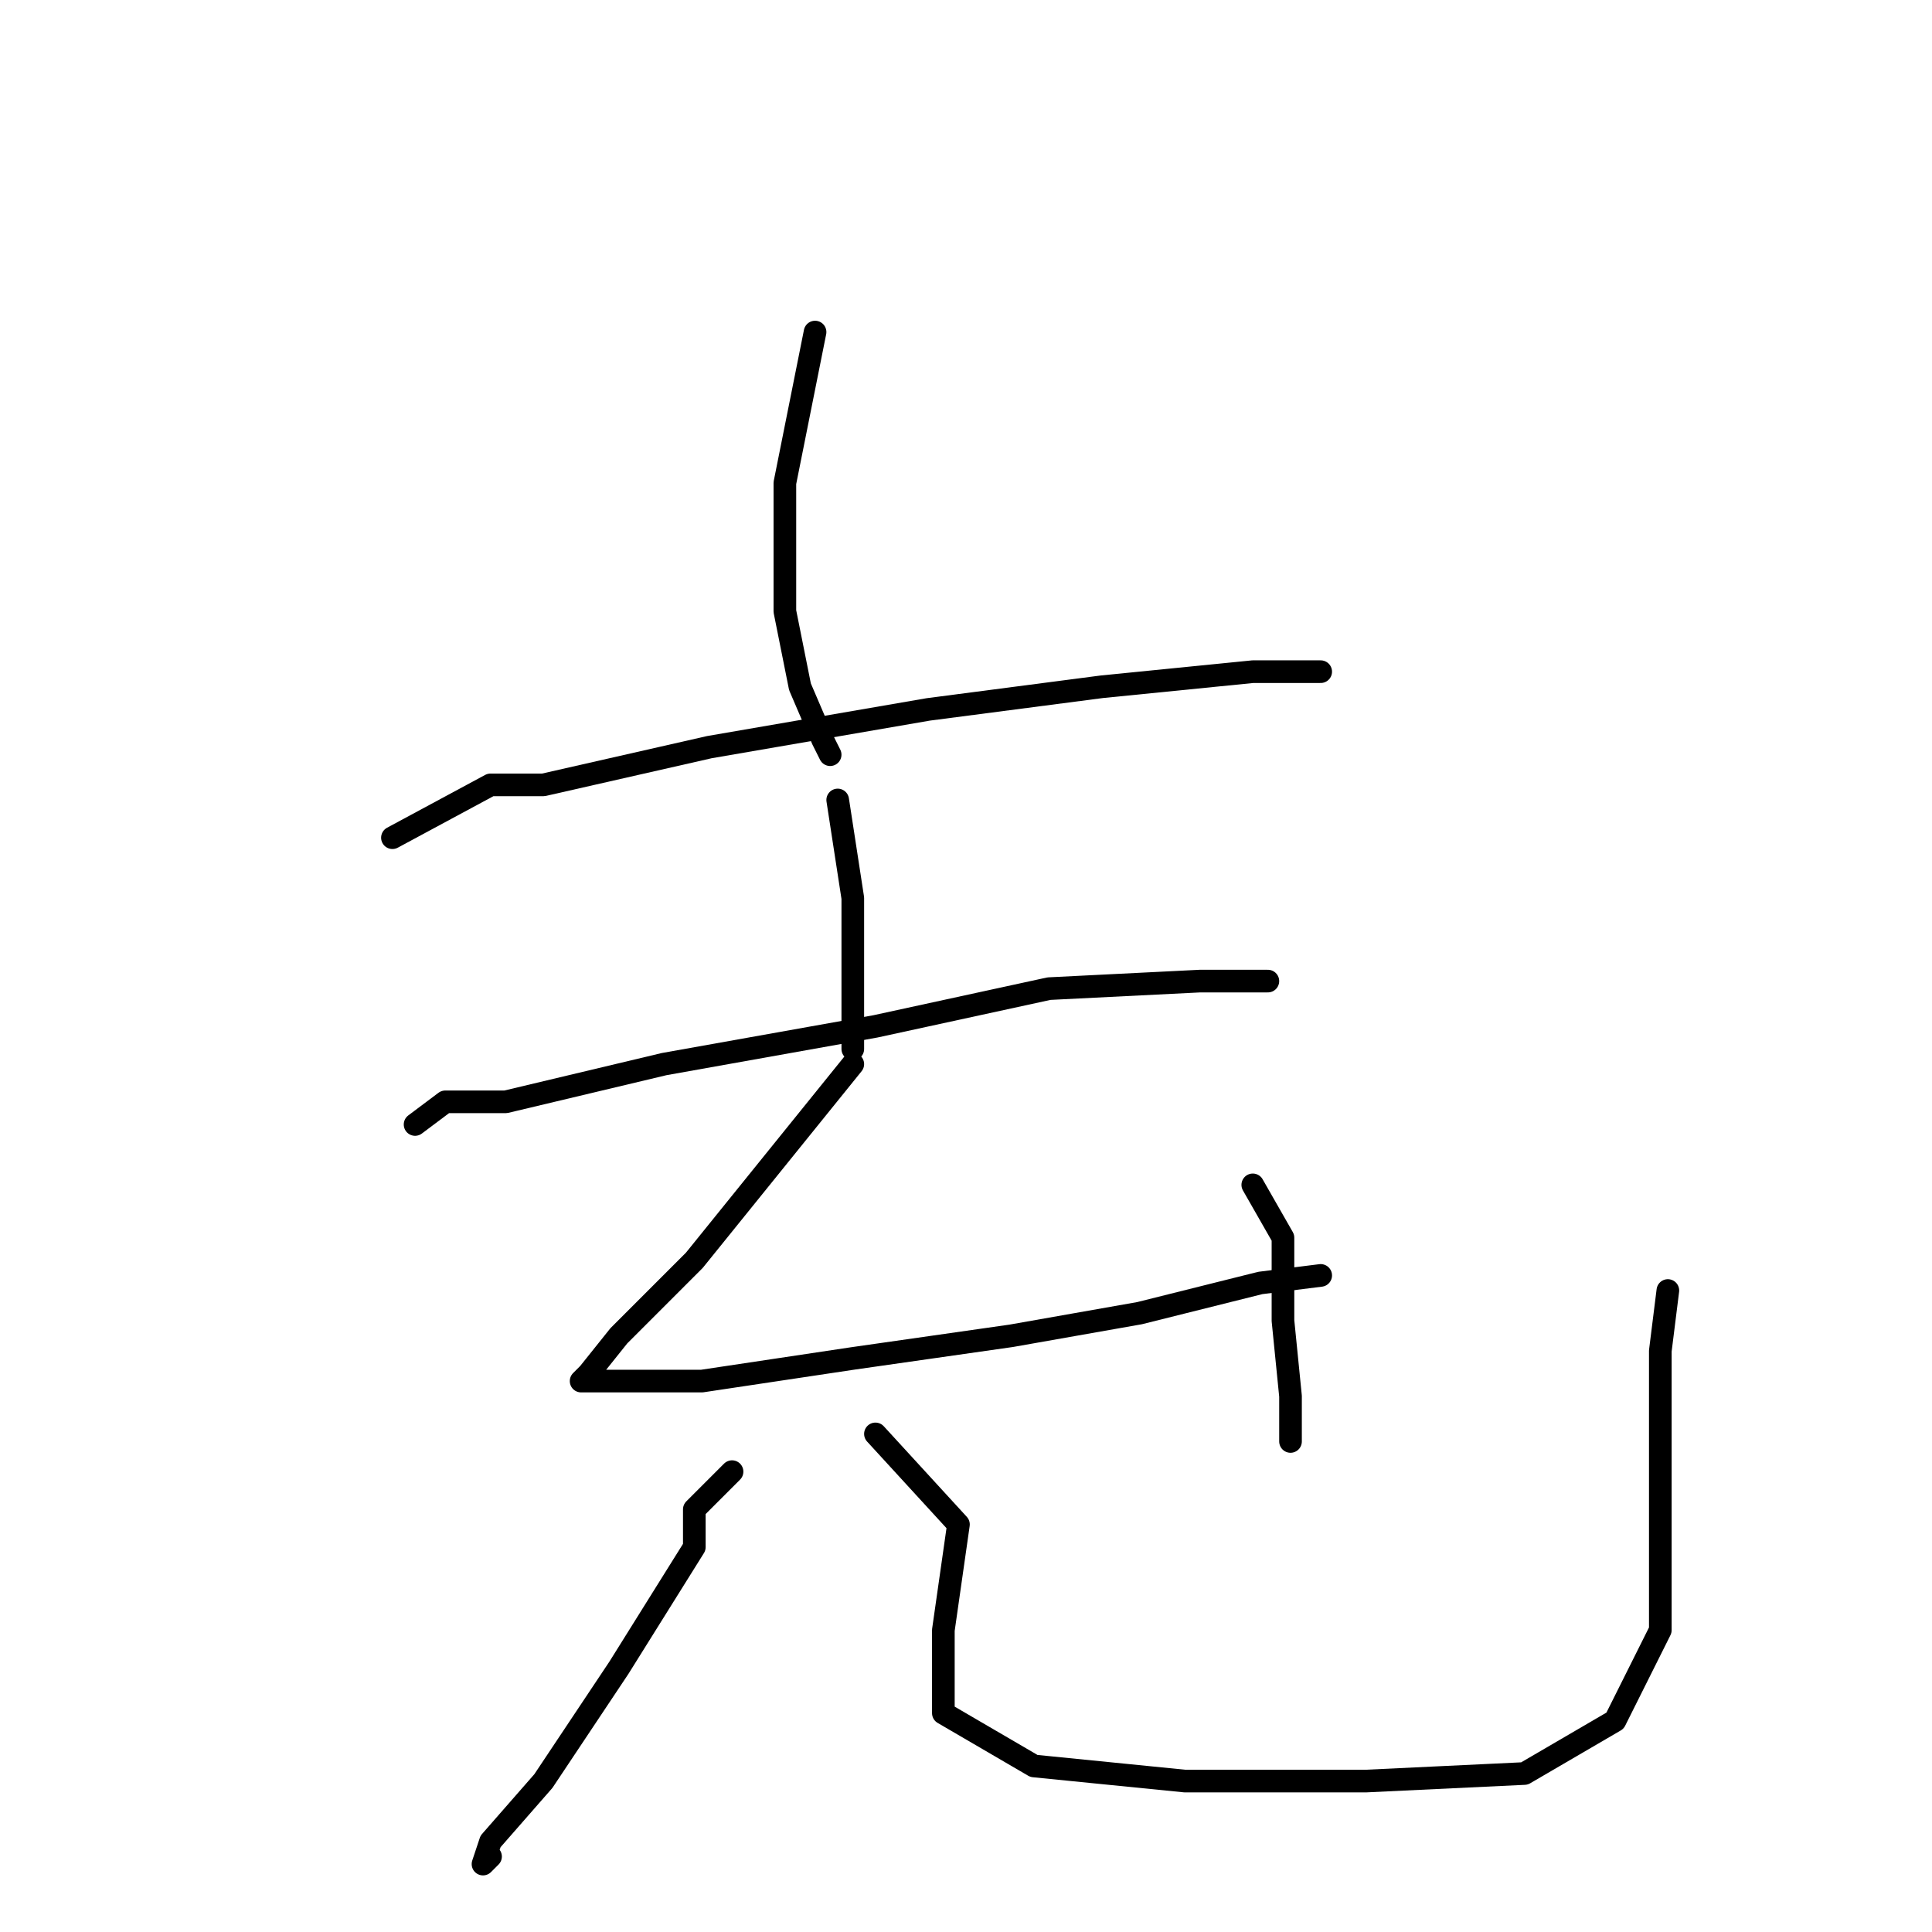 <?xml version="1.0" standalone="no"?>
    <svg width="256" height="256" xmlns="http://www.w3.org/2000/svg" version="1.1">
    <polyline stroke="black" stroke-width="3" stroke-linecap="round" fill="transparent" stroke-linejoin="round" points="108 44 104 64 104 70 104 81 106 91 109 98 110 100 110 100 " />
        <polyline stroke="black" stroke-width="3" stroke-linecap="round" fill="transparent" stroke-linejoin="round" points="52 111 65 104 72 104 94 99 123 94 146 91 166 89 175 89 175 89 " />
        <polyline stroke="black" stroke-width="3" stroke-linecap="round" fill="transparent" stroke-linejoin="round" points="111 106 113 119 113 126 113 133 113 139 113 139 " />
        <polyline stroke="black" stroke-width="3" stroke-linecap="round" fill="transparent" stroke-linejoin="round" points="55 149 59 146 67 146 88 141 116 136 139 131 159 130 168 130 168 130 " />
        <polyline stroke="black" stroke-width="3" stroke-linecap="round" fill="transparent" stroke-linejoin="round" points="113 141 92 167 82 177 78 182 77 183 78 183 93 183 113 180 134 177 151 174 167 170 175 169 175 169 " />
        <polyline stroke="black" stroke-width="3" stroke-linecap="round" fill="transparent" stroke-linejoin="round" points="166 157 170 164 170 175 171 185 171 191 171 191 " />
        <polyline stroke="black" stroke-width="3" stroke-linecap="round" fill="transparent" stroke-linejoin="round" points="97 195 92 200 92 205 82 221 72 236 65 244 64 247 65 246 65 246 " />
        <polyline stroke="black" stroke-width="3" stroke-linecap="round" fill="transparent" stroke-linejoin="round" points="116 190 127 202 125 216 125 227 137 234 157 236 181 236 202 235 214 228 217 222 220 216 220 201 220 179 221 171 221 171 " />
        </svg>